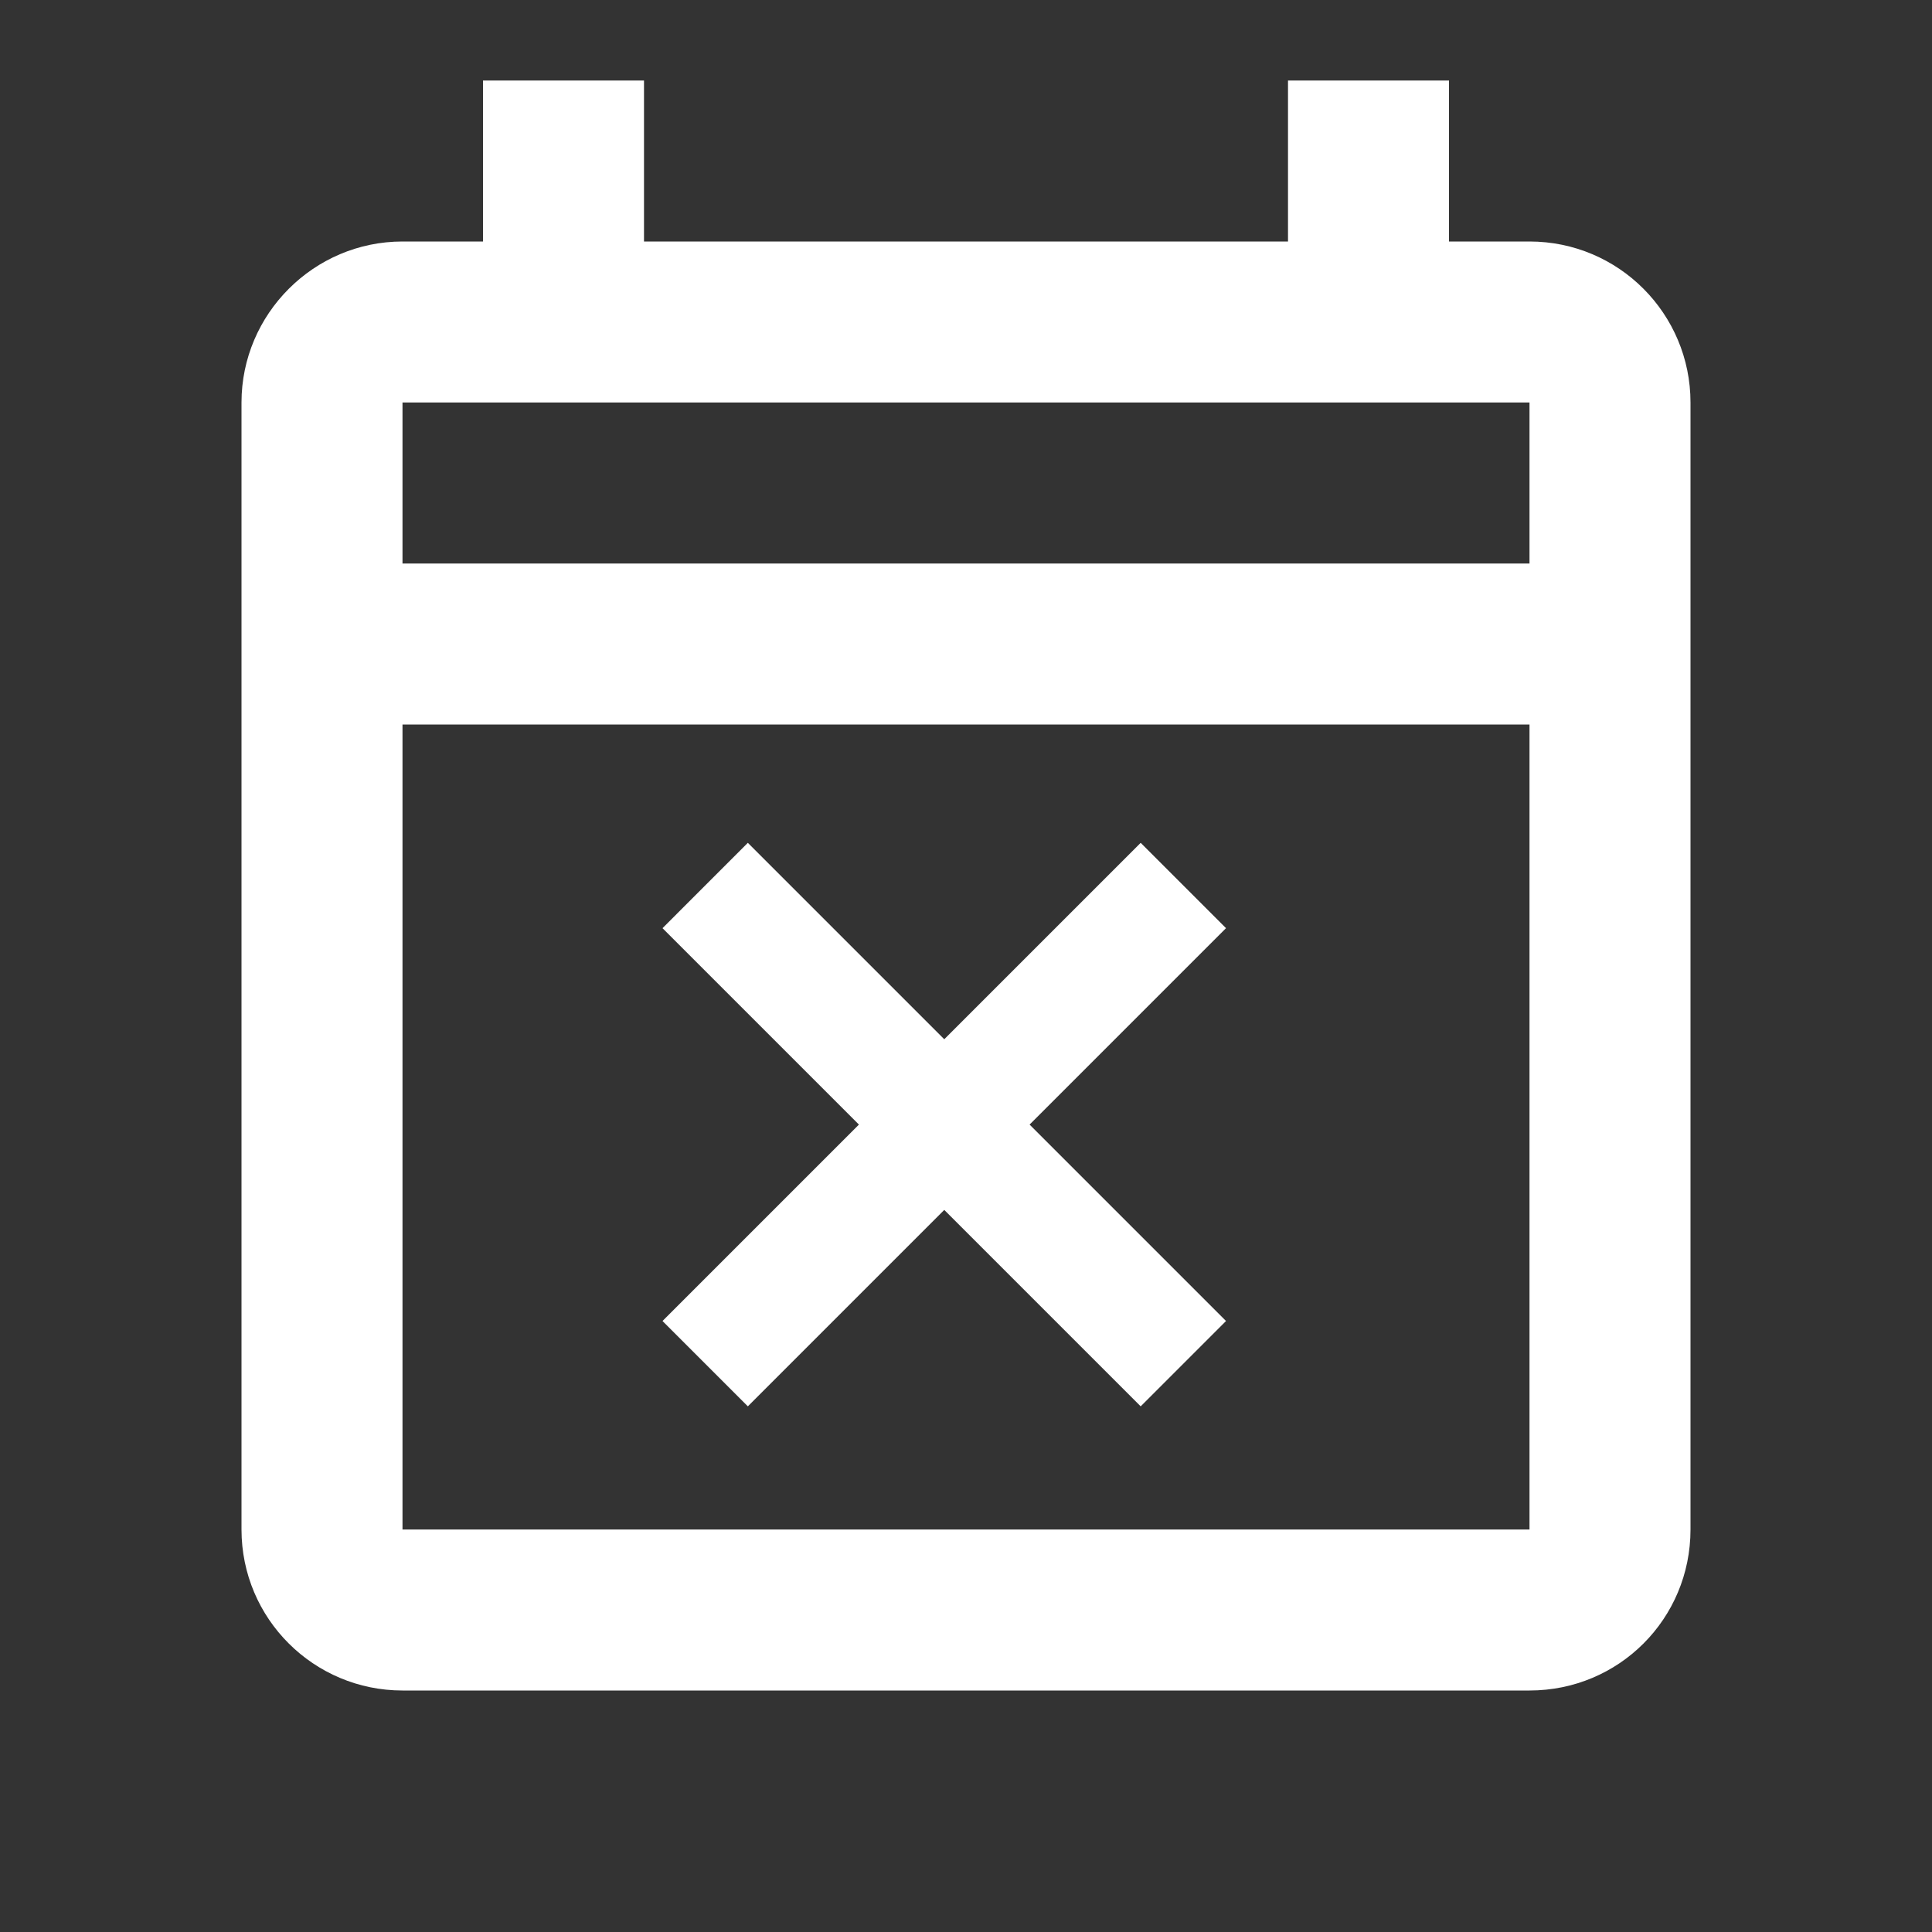 <svg xmlns="http://www.w3.org/2000/svg" fill="white" id="mdi-calendar-remove-outline" viewBox="0 0 24 24"><rect x="0" y="0" width="24" height="24" fill="#333333" stroke="none"/><path d="M19 3H18V1H16V3H8V1H6V3H5C3.9 3 3 3.9 3 5V19C3 20.11 3.9 21 5 21H19C20.11 21 21 20.11 21 19V5C21 3.9 20.11 3 19 3M19 19H5V9H19V19M5 7V5H19V7H5M8.23 16.41L9.29 17.47L11.73 15.03L14.17 17.47L15.23 16.41L12.79 13.97L15.23 11.53L14.17 10.47L11.73 12.91L9.29 10.47L8.23 11.53L10.67 13.97L8.23 16.41Z" /></svg>
